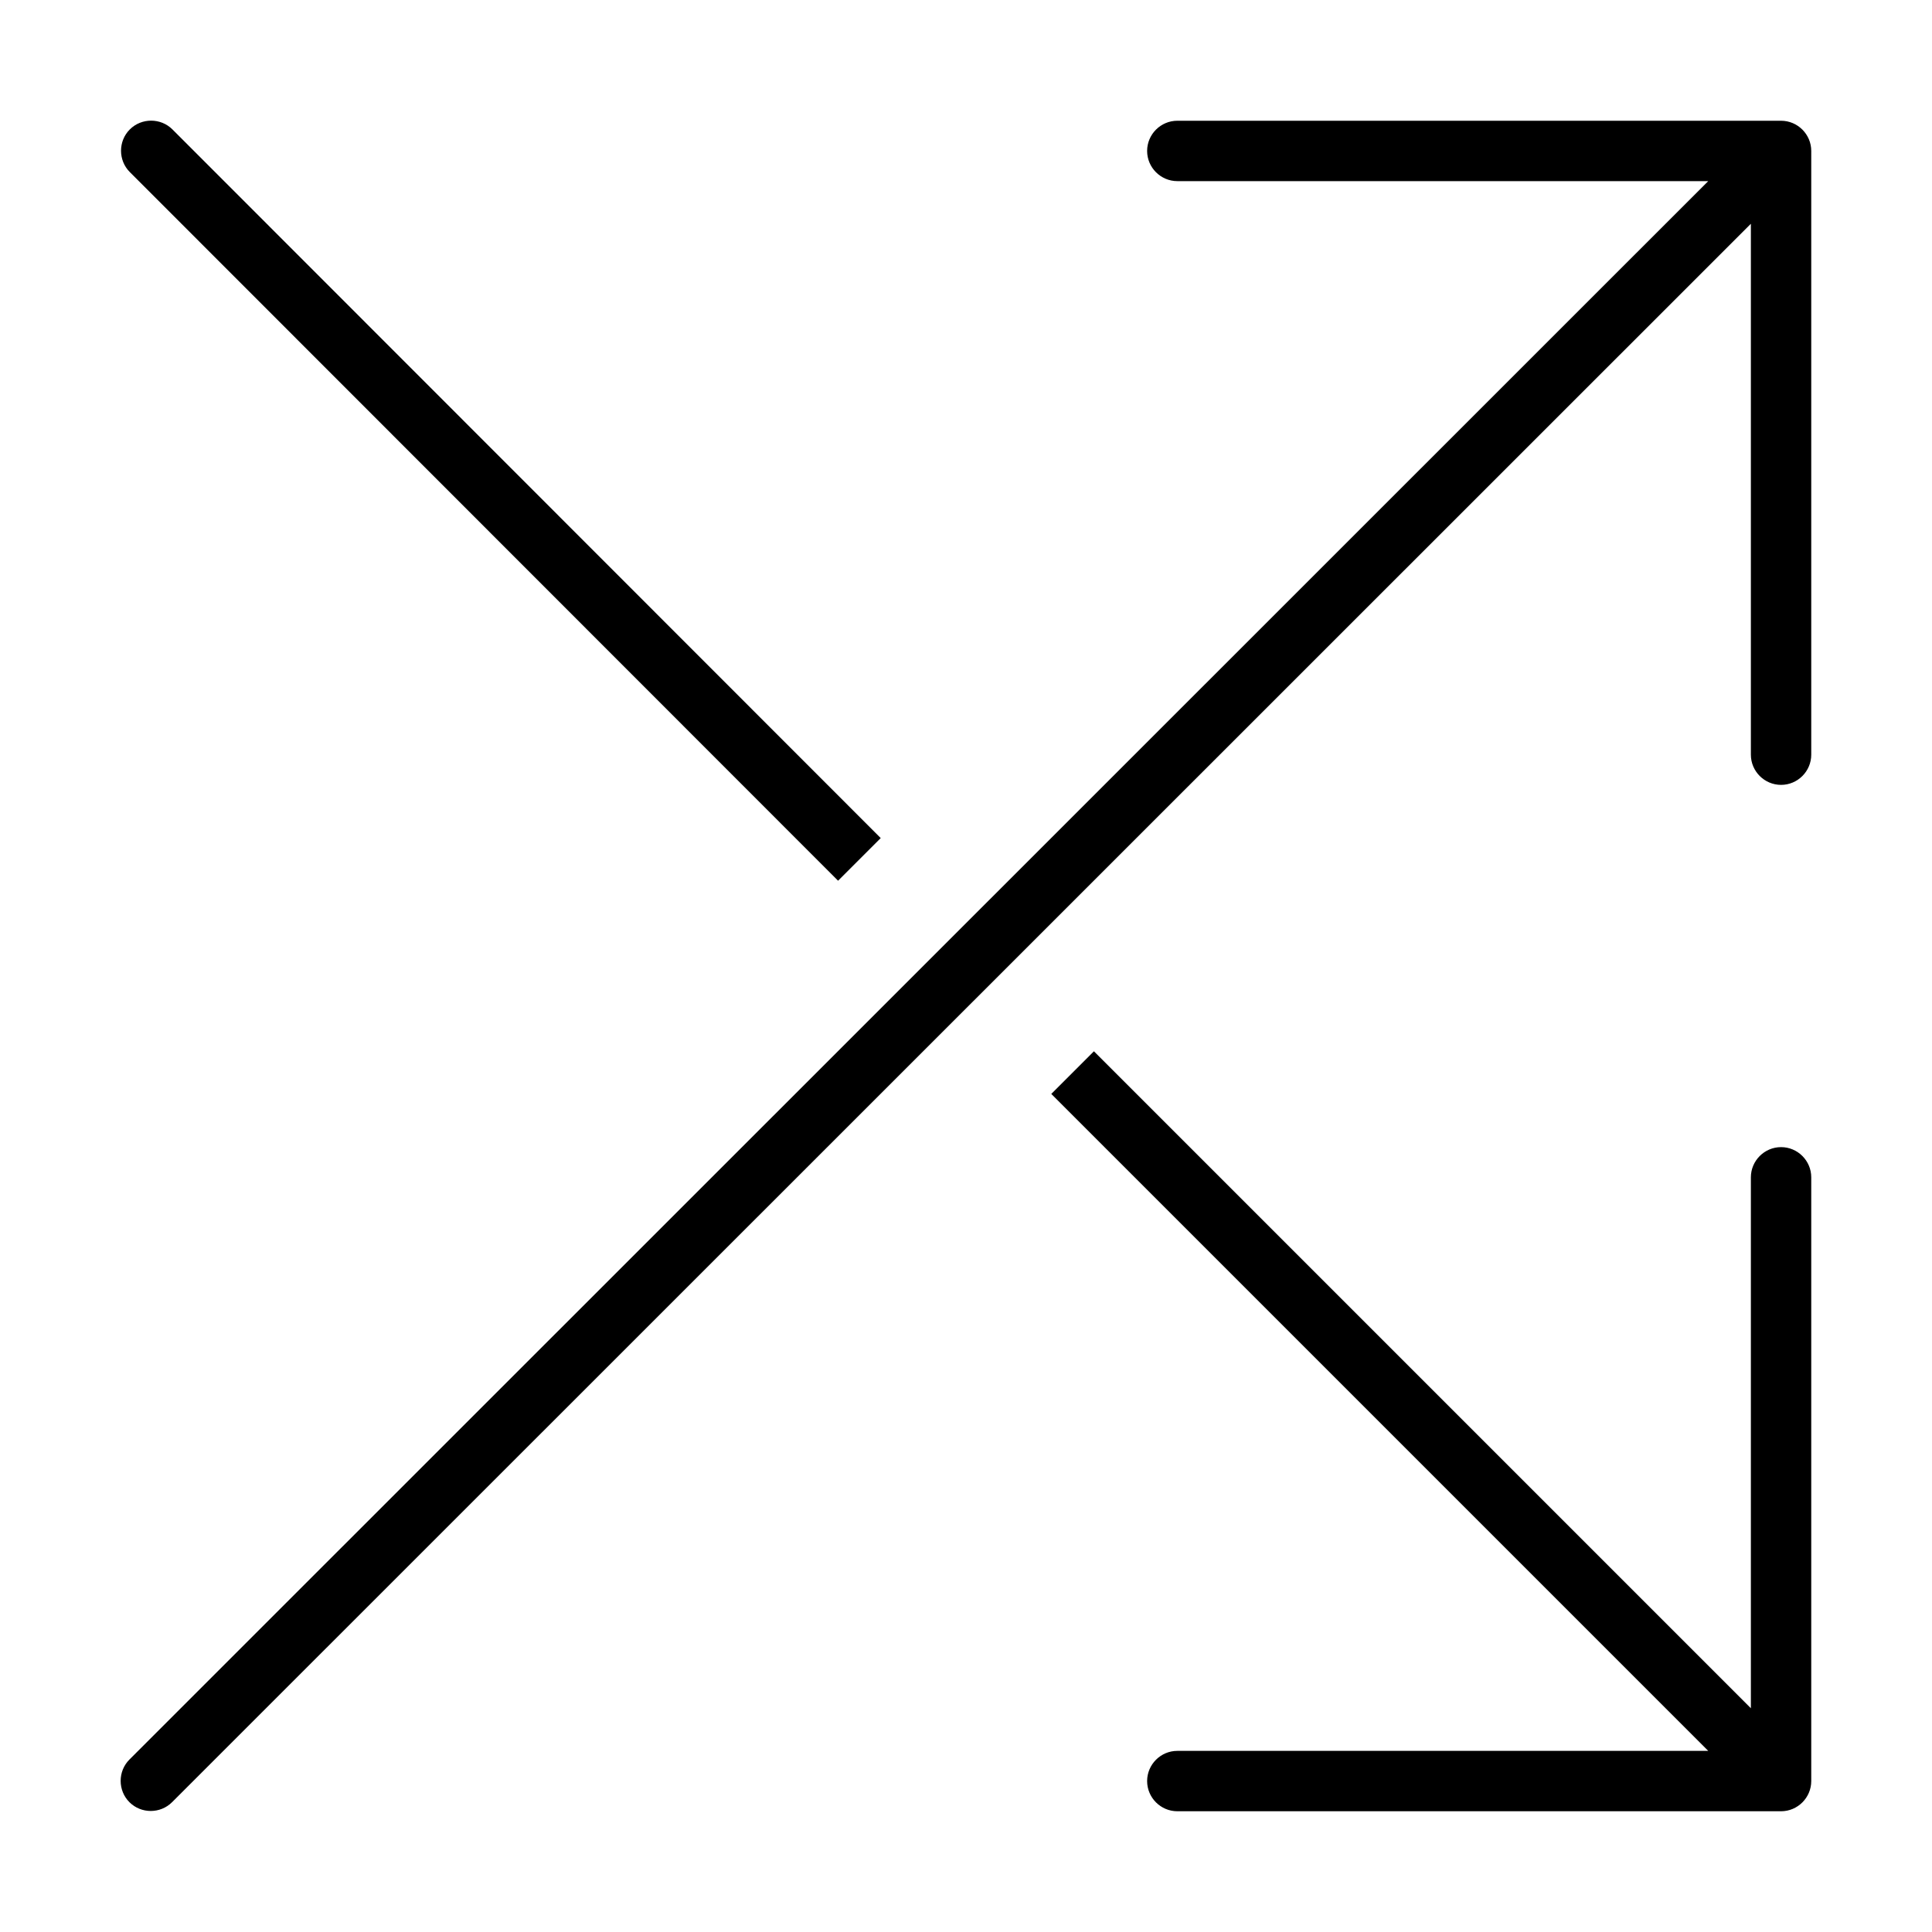 <svg xmlns="http://www.w3.org/2000/svg" width="24" height="24" viewBox="0 0 448 512"><path d="M280 32c-4.4 0-8 3.6-8 8s3.6 8 8 8l140.7 0L2.3 466.3c-3.1 3.1-3.1 8.2 0 11.3s8.2 3.1 11.3 0L432 59.3 432 200c0 4.4 3.6 8 8 8s8-3.6 8-8l0-160c0-4.4-3.6-8-8-8L280 32zM13.7 34.3c-3.1-3.1-8.2-3.1-11.3 0s-3.1 8.2 0 11.3L190.1 233.4l11.3-11.3L13.7 34.3zM420.7 464L280 464c-4.4 0-8 3.6-8 8s3.6 8 8 8l160 0c4.4 0 8-3.6 8-8l0-160c0-4.4-3.6-8-8-8s-8 3.6-8 8l0 140.7L257.9 278.6l-11.3 11.3L420.7 464z"/></svg>
